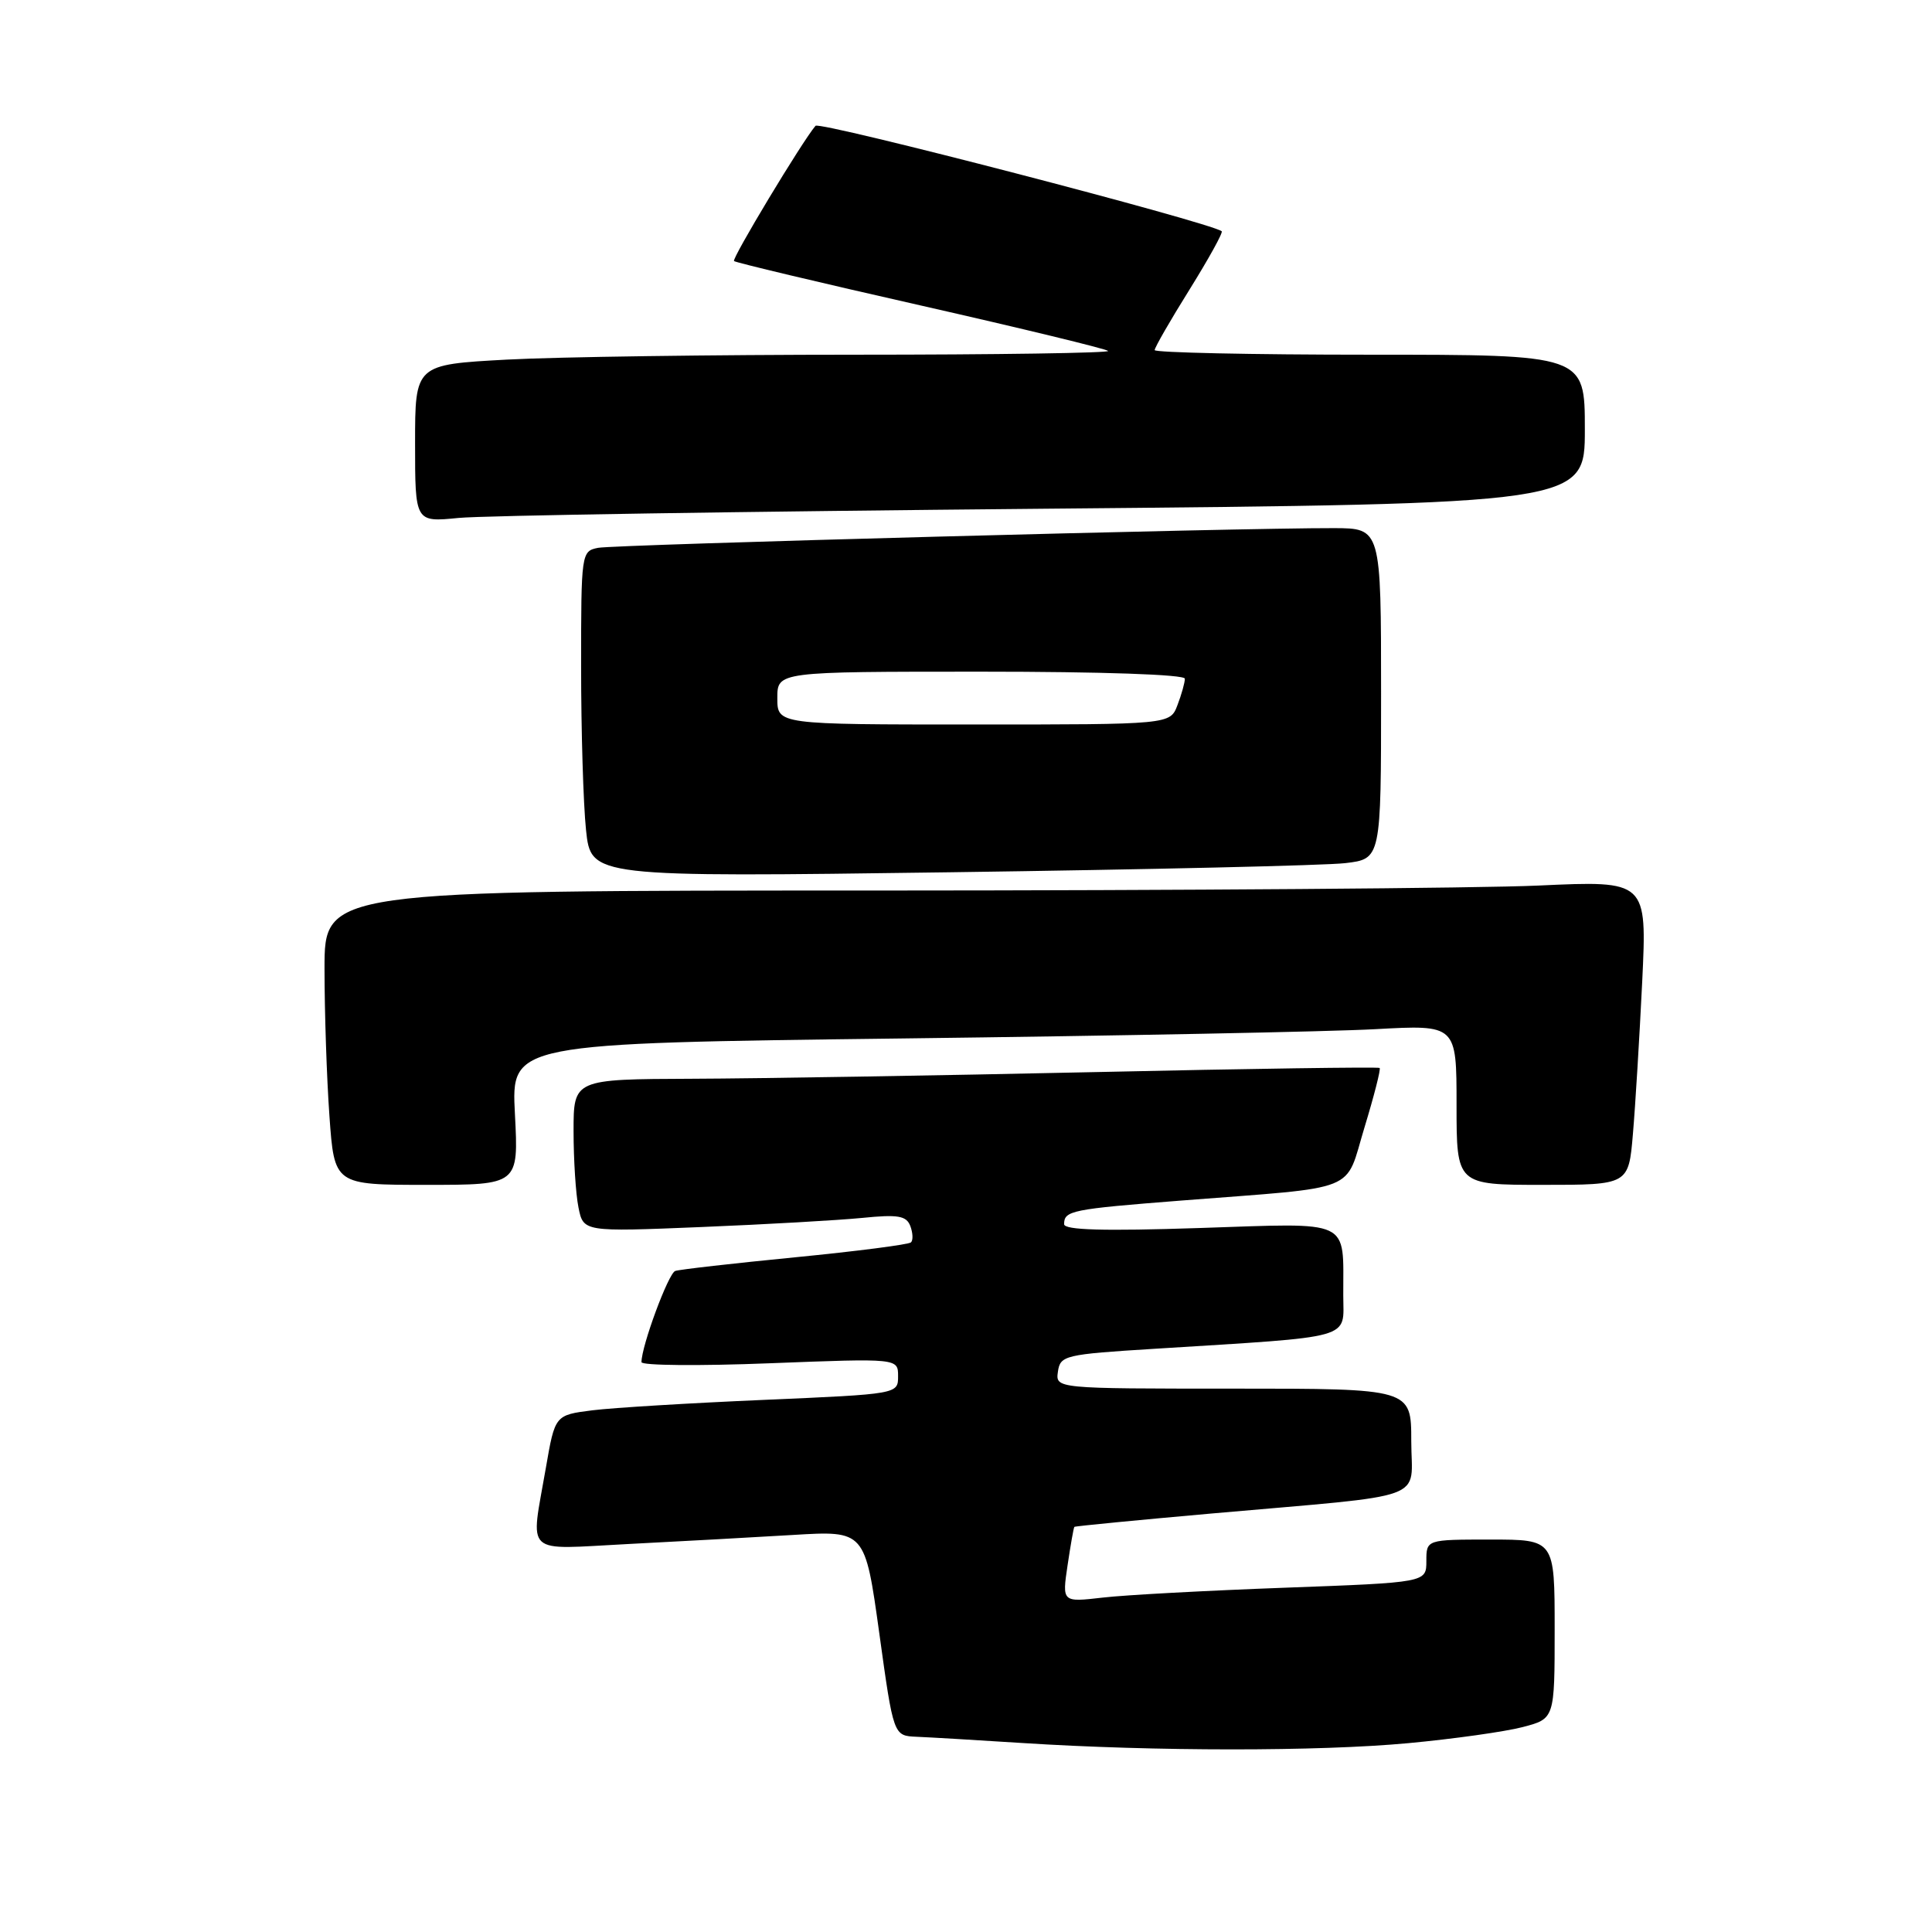 <?xml version="1.0" encoding="UTF-8" standalone="no"?>
<!DOCTYPE svg PUBLIC "-//W3C//DTD SVG 1.1//EN" "http://www.w3.org/Graphics/SVG/1.1/DTD/svg11.dtd" >
<svg xmlns="http://www.w3.org/2000/svg" xmlns:xlink="http://www.w3.org/1999/xlink" version="1.1" viewBox="0 0 256 256">
 <g >
 <path fill="currentColor"
d=" M 186.58 230.98 C 192.58 230.42 199.41 229.46 201.75 228.85 C 206.00 227.74 206.00 227.74 206.00 215.87 C 206.00 204.00 206.00 204.00 197.50 204.00 C 189.00 204.00 189.00 204.00 189.00 206.85 C 189.00 209.69 189.00 209.69 170.25 210.38 C 159.94 210.76 149.08 211.34 146.11 211.69 C 140.73 212.31 140.73 212.31 141.46 207.40 C 141.86 204.71 142.26 202.42 142.36 202.32 C 142.45 202.22 150.62 201.43 160.51 200.55 C 189.96 197.95 187.00 199.02 187.00 190.94 C 187.00 184.00 187.00 184.00 163.43 184.00 C 139.86 184.00 139.86 184.00 140.18 181.75 C 140.49 179.60 141.07 179.46 153.00 178.72 C 179.80 177.04 178.00 177.55 177.99 171.67 C 177.96 161.39 179.36 162.05 158.90 162.72 C 146.23 163.14 141.00 162.99 141.00 162.21 C 141.00 160.41 141.96 160.22 156.52 159.08 C 180.50 157.21 178.13 158.16 180.81 149.36 C 182.08 145.19 182.98 141.66 182.81 141.51 C 182.64 141.36 165.62 141.60 145.00 142.06 C 124.38 142.51 100.41 142.91 91.75 142.94 C 76.00 143.00 76.00 143.00 76.00 149.88 C 76.00 153.66 76.29 158.21 76.65 159.99 C 77.30 163.23 77.30 163.23 92.90 162.59 C 101.48 162.24 111.08 161.69 114.24 161.38 C 118.99 160.90 120.10 161.09 120.62 162.45 C 120.96 163.35 121.01 164.33 120.71 164.62 C 120.42 164.91 113.50 165.80 105.34 166.60 C 97.18 167.40 90.04 168.21 89.47 168.41 C 88.56 168.73 85.00 178.35 85.00 180.49 C 85.00 180.94 92.65 181.01 102.00 180.64 C 119.00 179.98 119.00 179.98 119.00 182.35 C 119.00 184.72 119.00 184.72 101.25 185.49 C 91.49 185.91 81.26 186.53 78.52 186.87 C 73.54 187.50 73.54 187.50 72.33 194.50 C 70.29 206.32 69.20 205.31 83.25 204.59 C 89.99 204.25 99.80 203.70 105.06 203.39 C 114.62 202.81 114.62 202.81 116.51 216.41 C 118.39 230.00 118.39 230.00 121.44 230.13 C 123.12 230.20 129.45 230.57 135.50 230.96 C 153.02 232.08 174.75 232.08 186.58 230.98 Z  M 68.23 147.62 C 67.74 138.24 67.74 138.24 119.62 137.60 C 148.15 137.25 176.34 136.70 182.25 136.37 C 193.00 135.78 193.00 135.78 193.00 146.39 C 193.00 157.00 193.00 157.00 204.40 157.00 C 215.80 157.00 215.80 157.00 216.37 150.25 C 216.69 146.54 217.24 137.47 217.60 130.09 C 218.24 116.68 218.24 116.68 203.87 117.34 C 195.97 117.70 156.54 117.99 116.25 118.00 C 43.00 118.00 43.00 118.00 43.00 128.35 C 43.00 134.04 43.29 142.81 43.65 147.85 C 44.30 157.00 44.30 157.00 56.51 157.00 C 68.72 157.00 68.72 157.00 68.23 147.62 Z  M 178.25 114.37 C 183.00 113.81 183.00 113.81 183.00 91.91 C 183.00 70.00 183.00 70.00 176.75 69.98 C 164.38 69.94 81.45 72.16 79.25 72.59 C 77.03 73.03 77.00 73.27 77.00 88.37 C 77.00 96.81 77.29 106.52 77.65 109.97 C 78.31 116.23 78.31 116.23 125.90 115.58 C 152.08 115.22 175.64 114.68 178.25 114.37 Z  M 138.25 67.41 C 210.00 66.76 210.00 66.76 210.00 56.88 C 210.00 47.00 210.00 47.00 181.50 47.00 C 165.82 47.00 153.00 46.72 153.00 46.39 C 153.00 46.05 155.08 42.43 157.63 38.35 C 160.17 34.26 162.09 30.80 161.88 30.64 C 160.25 29.43 108.60 16.02 108.06 16.67 C 106.29 18.74 96.94 34.27 97.26 34.59 C 97.46 34.79 108.58 37.44 121.97 40.47 C 135.37 43.51 146.55 46.22 146.83 46.50 C 147.11 46.77 132.03 47.00 113.32 47.00 C 94.62 47.00 73.84 47.29 67.16 47.65 C 55.00 48.31 55.00 48.31 55.00 58.75 C 55.00 69.20 55.00 69.20 60.75 68.63 C 63.91 68.31 98.79 67.77 138.25 67.41 Z  M 103.00 92.50 C 103.00 89.00 103.00 89.00 130.00 89.00 C 146.08 89.00 157.00 89.38 157.00 89.93 C 157.00 90.45 156.56 92.02 156.02 93.43 C 155.05 96.00 155.05 96.00 129.02 96.00 C 103.00 96.00 103.00 96.00 103.00 92.50 Z "/>
</g>
</svg>